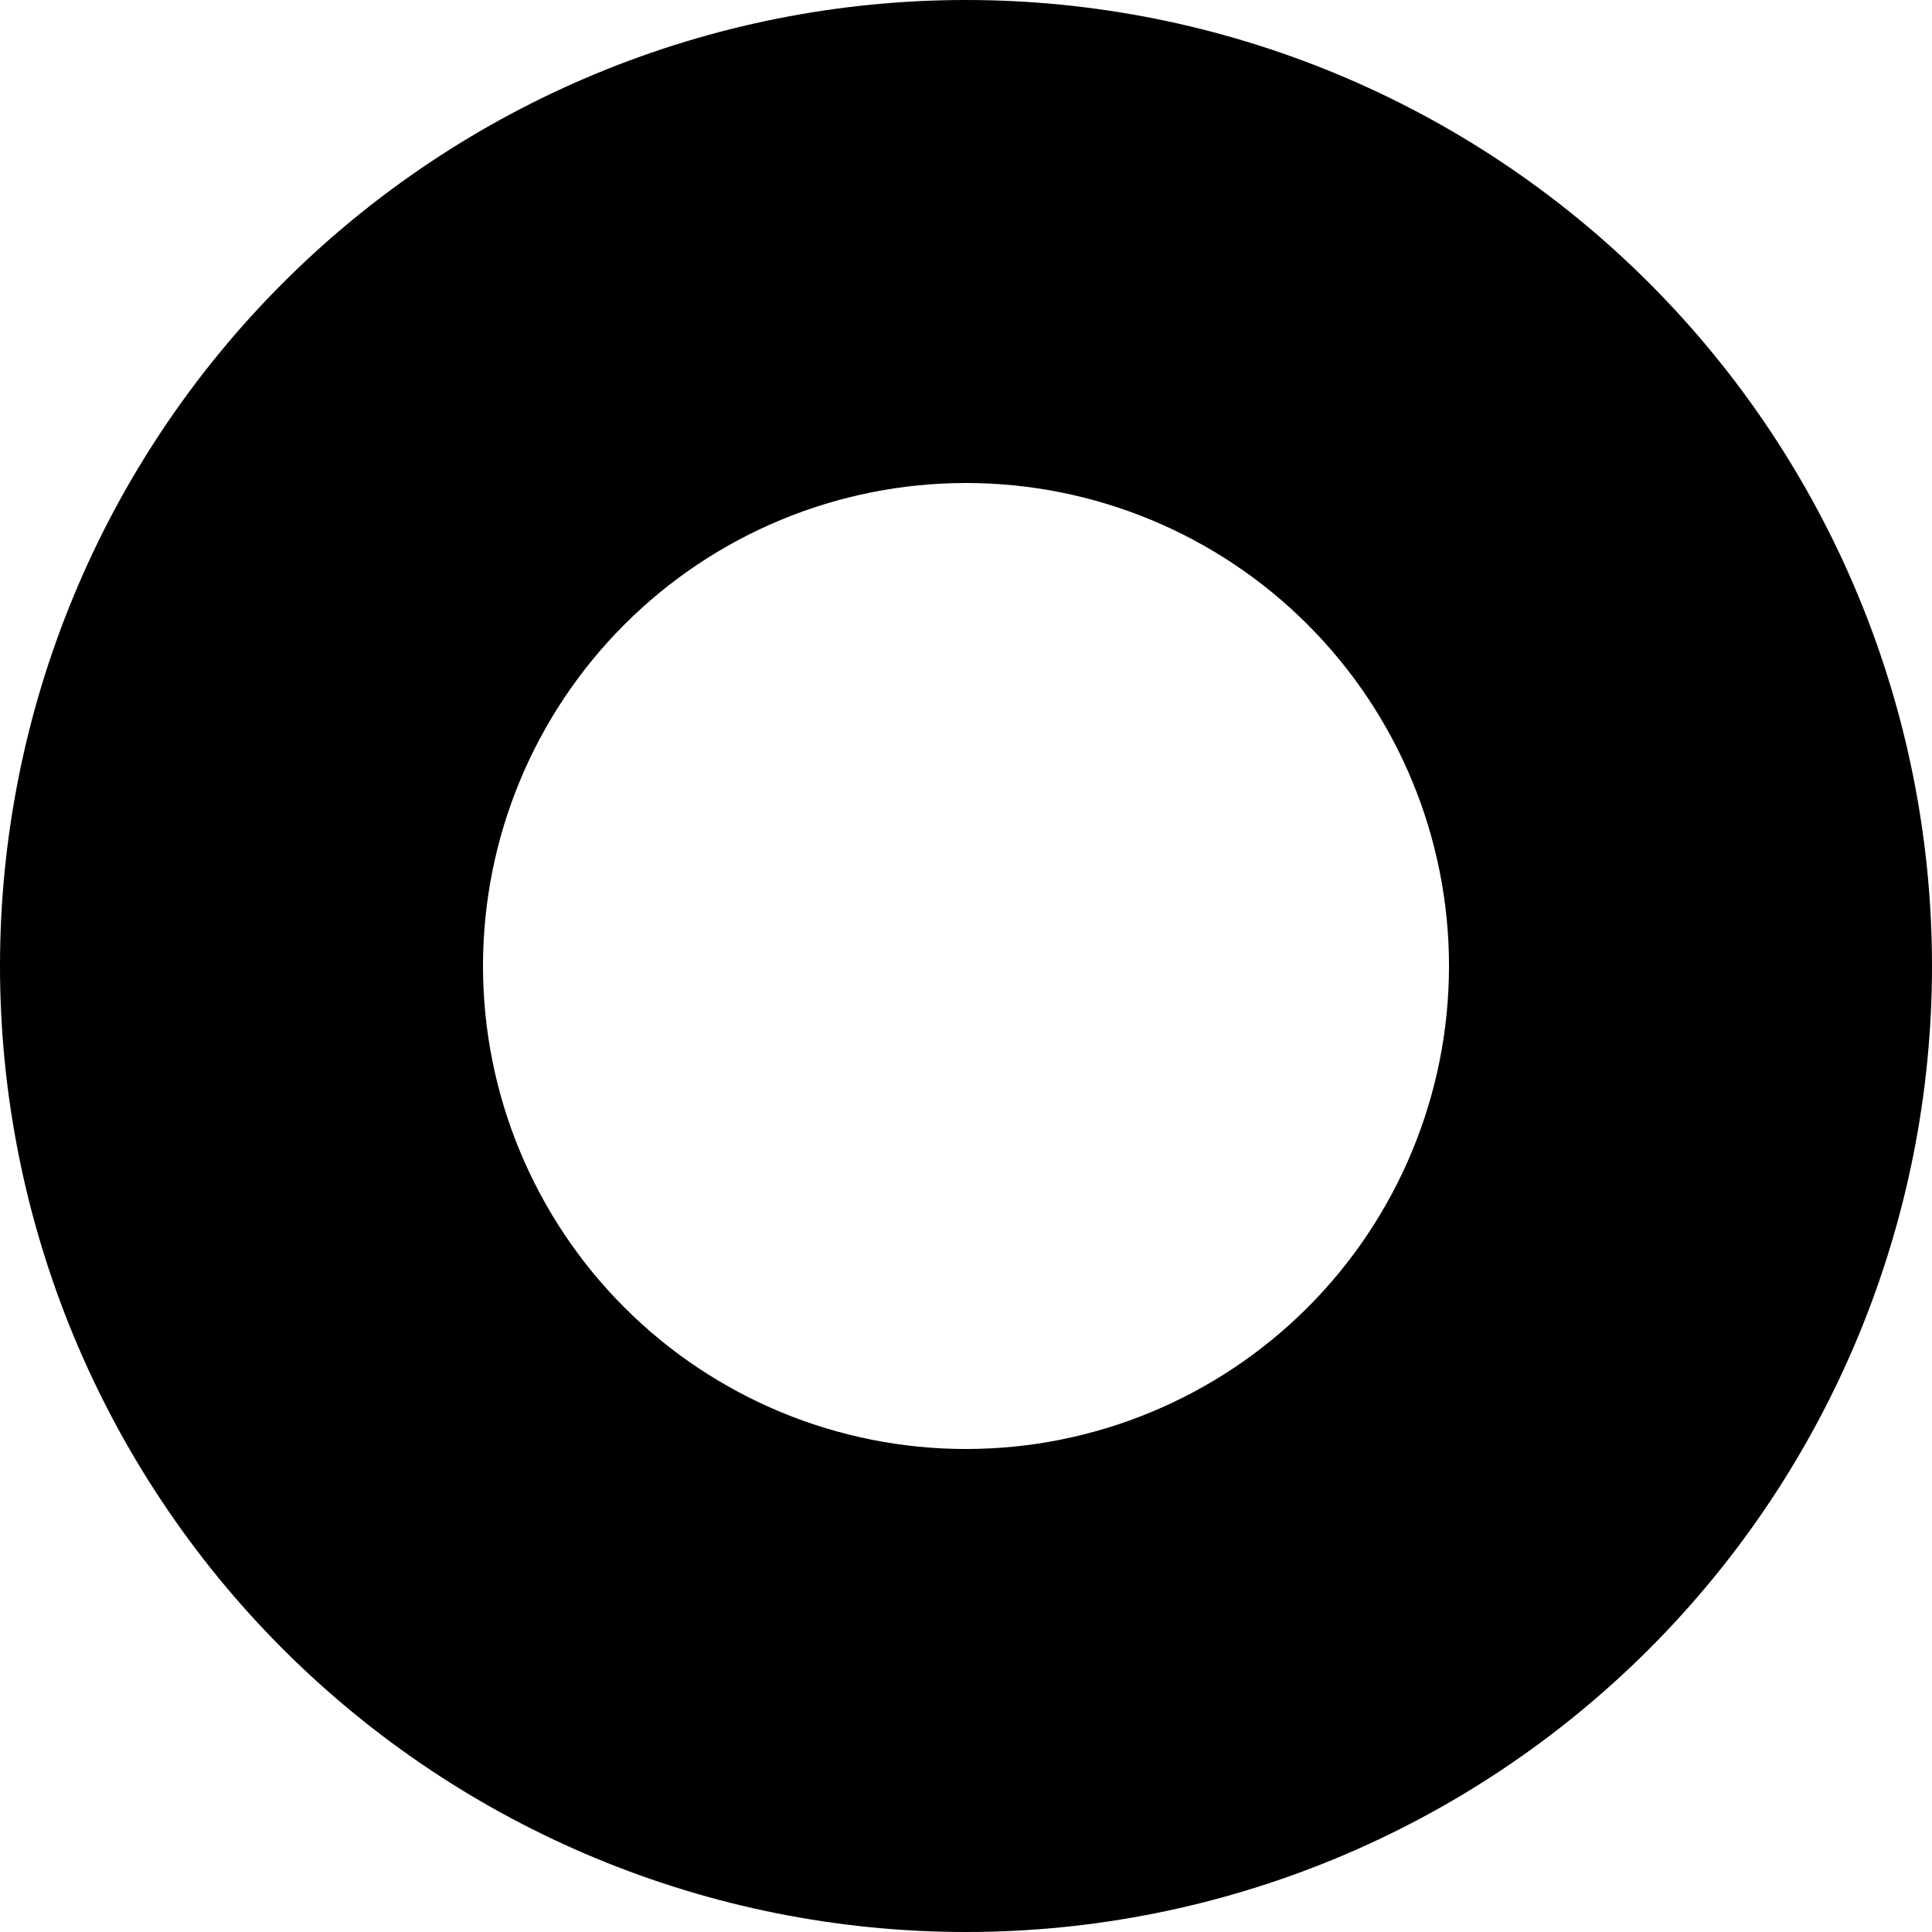 <svg width="160" height="160" viewBox="0 0 160 160" fill="none" xmlns="http://www.w3.org/2000/svg">
<path d="M160 80C160 58.783 151.572 38.435 136.569 23.432C121.566 8.429 101.217 0 80 0C58.783 0 38.434 8.429 23.431 23.432C8.428 38.435 0 58.783 0 80C0 101.217 8.428 121.566 23.431 136.569C38.434 151.572 58.783 160 80 160C101.217 160 121.566 151.572 136.569 136.569C151.572 121.566 160 101.217 160 80V80ZM120 80C120 90.609 115.786 100.783 108.284 108.285C100.783 115.786 90.609 120 80 120C69.391 120 59.217 115.786 51.716 108.285C44.214 100.783 40 90.609 40 80C40 69.391 44.214 59.217 51.716 51.716C59.217 44.214 69.391 40 80 40C90.609 40 100.783 44.214 108.284 51.716C115.786 59.217 120 69.391 120 80Z" fill="black"/>
</svg>
